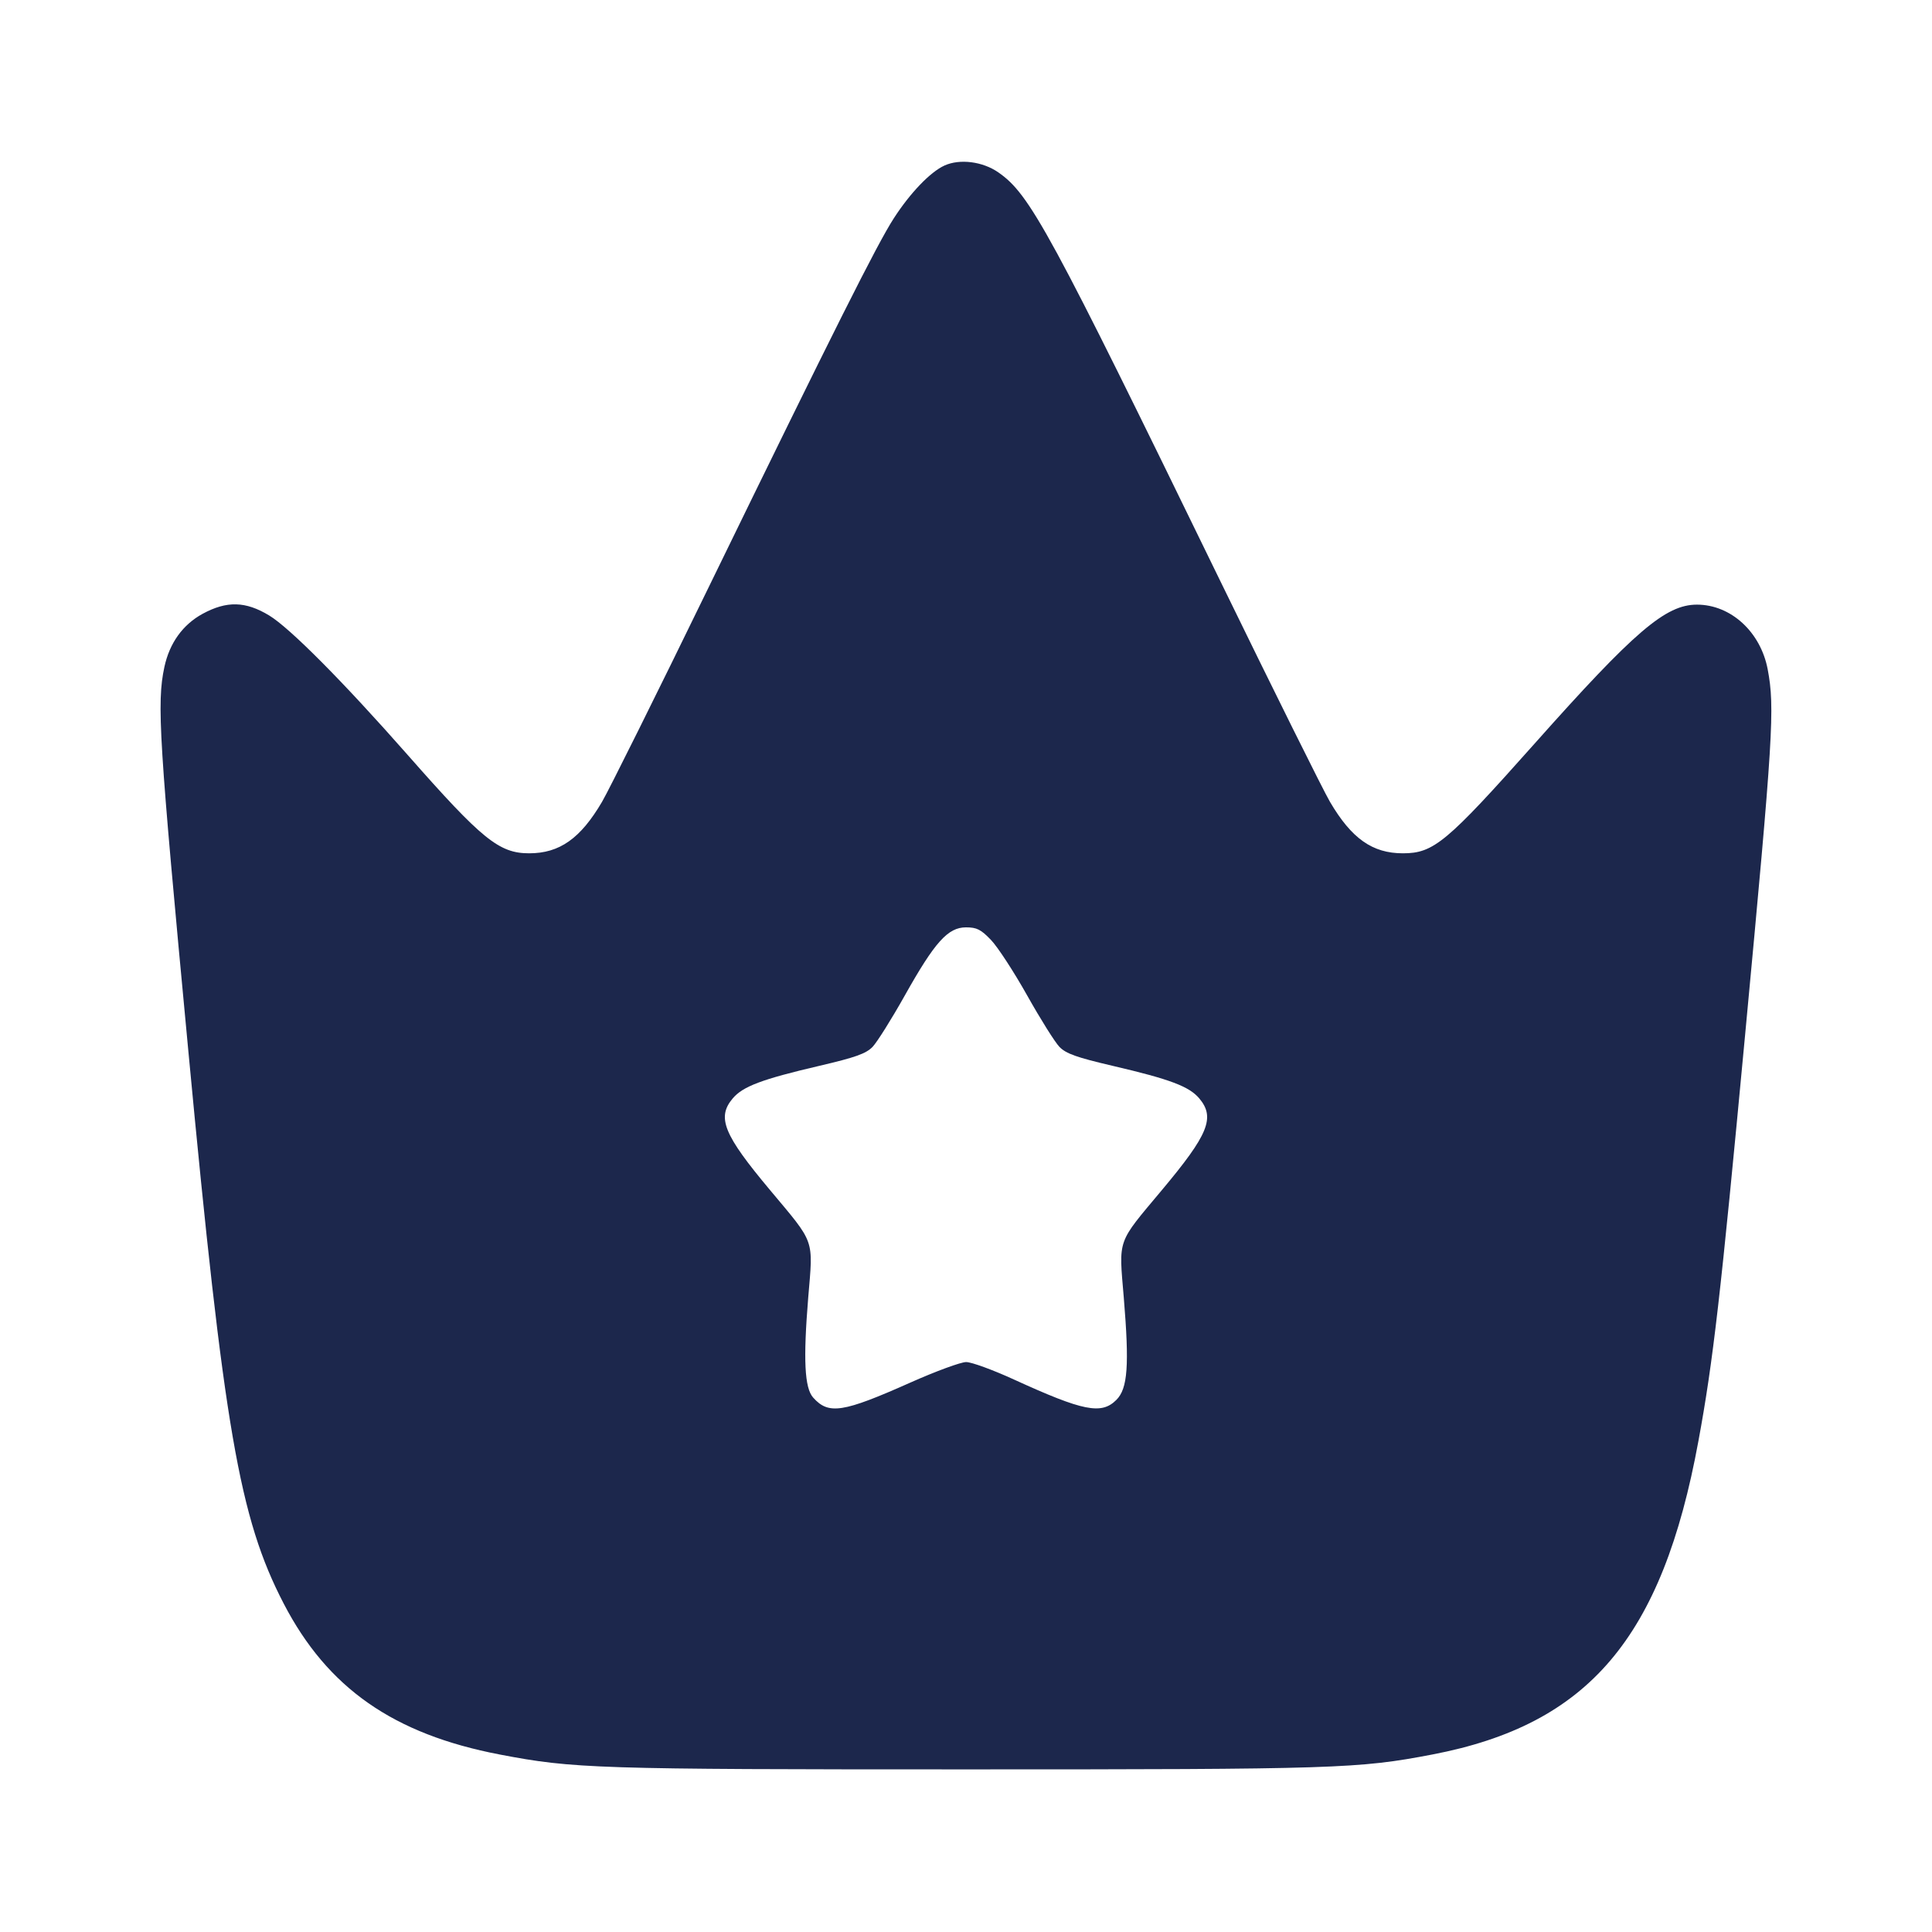 <svg width="24" height="24" viewBox="0 0 24 24" fill="none" xmlns="http://www.w3.org/2000/svg"><path d="M11.733 2.056 C 11.557 2.136,11.307 2.396,11.103 2.712 C 10.894 3.036,10.367 4.086,8.811 7.279 C 8.163 8.611,7.563 9.817,7.479 9.960 C 7.211 10.417,6.951 10.600,6.573 10.600 C 6.200 10.600,5.989 10.429,5.066 9.380 C 4.263 8.468,3.601 7.801,3.343 7.645 C 3.050 7.468,2.817 7.462,2.517 7.625 C 2.271 7.759,2.106 7.988,2.042 8.286 C 1.946 8.736,1.973 9.174,2.340 13.060 C 2.782 17.751,2.973 18.857,3.524 19.920 C 4.069 20.970,4.888 21.542,6.207 21.795 C 7.126 21.971,7.396 21.980,12.000 21.980 C 16.604 21.980,16.874 21.971,17.793 21.795 C 19.735 21.423,20.649 20.347,21.098 17.903 C 21.281 16.912,21.374 16.101,21.678 12.860 C 22.028 9.136,22.049 8.793,21.959 8.315 C 21.871 7.850,21.501 7.511,21.080 7.511 C 20.691 7.511,20.306 7.840,19.061 9.240 C 17.968 10.468,17.809 10.600,17.427 10.600 C 17.049 10.600,16.789 10.417,16.521 9.960 C 16.437 9.817,15.825 8.584,15.160 7.220 C 13.034 2.854,12.794 2.413,12.401 2.141 C 12.207 2.006,11.923 1.970,11.733 2.056 M12.310 11.676 C 12.393 11.762,12.595 12.072,12.760 12.366 C 12.925 12.660,13.105 12.947,13.161 13.005 C 13.243 13.089,13.372 13.135,13.821 13.240 C 14.537 13.407,14.772 13.496,14.898 13.645 C 15.098 13.883,15.012 14.093,14.433 14.784 C 13.871 15.456,13.898 15.377,13.960 16.119 C 14.030 16.964,14.009 17.249,13.868 17.390 C 13.682 17.576,13.458 17.531,12.596 17.137 C 12.336 17.018,12.069 16.920,12.002 16.920 C 11.936 16.920,11.625 17.034,11.311 17.174 C 10.469 17.549,10.294 17.576,10.102 17.362 C 9.994 17.243,9.977 16.889,10.040 16.119 C 10.102 15.378,10.130 15.458,9.567 14.785 C 8.988 14.094,8.902 13.882,9.102 13.645 C 9.228 13.496,9.463 13.407,10.179 13.240 C 10.628 13.135,10.757 13.089,10.839 13.005 C 10.895 12.947,11.075 12.660,11.240 12.366 C 11.613 11.701,11.776 11.520,12.000 11.520 C 12.134 11.520,12.185 11.546,12.310 11.676 " fill="#1C274C" stroke="none" fill-rule="evenodd"></path></svg>